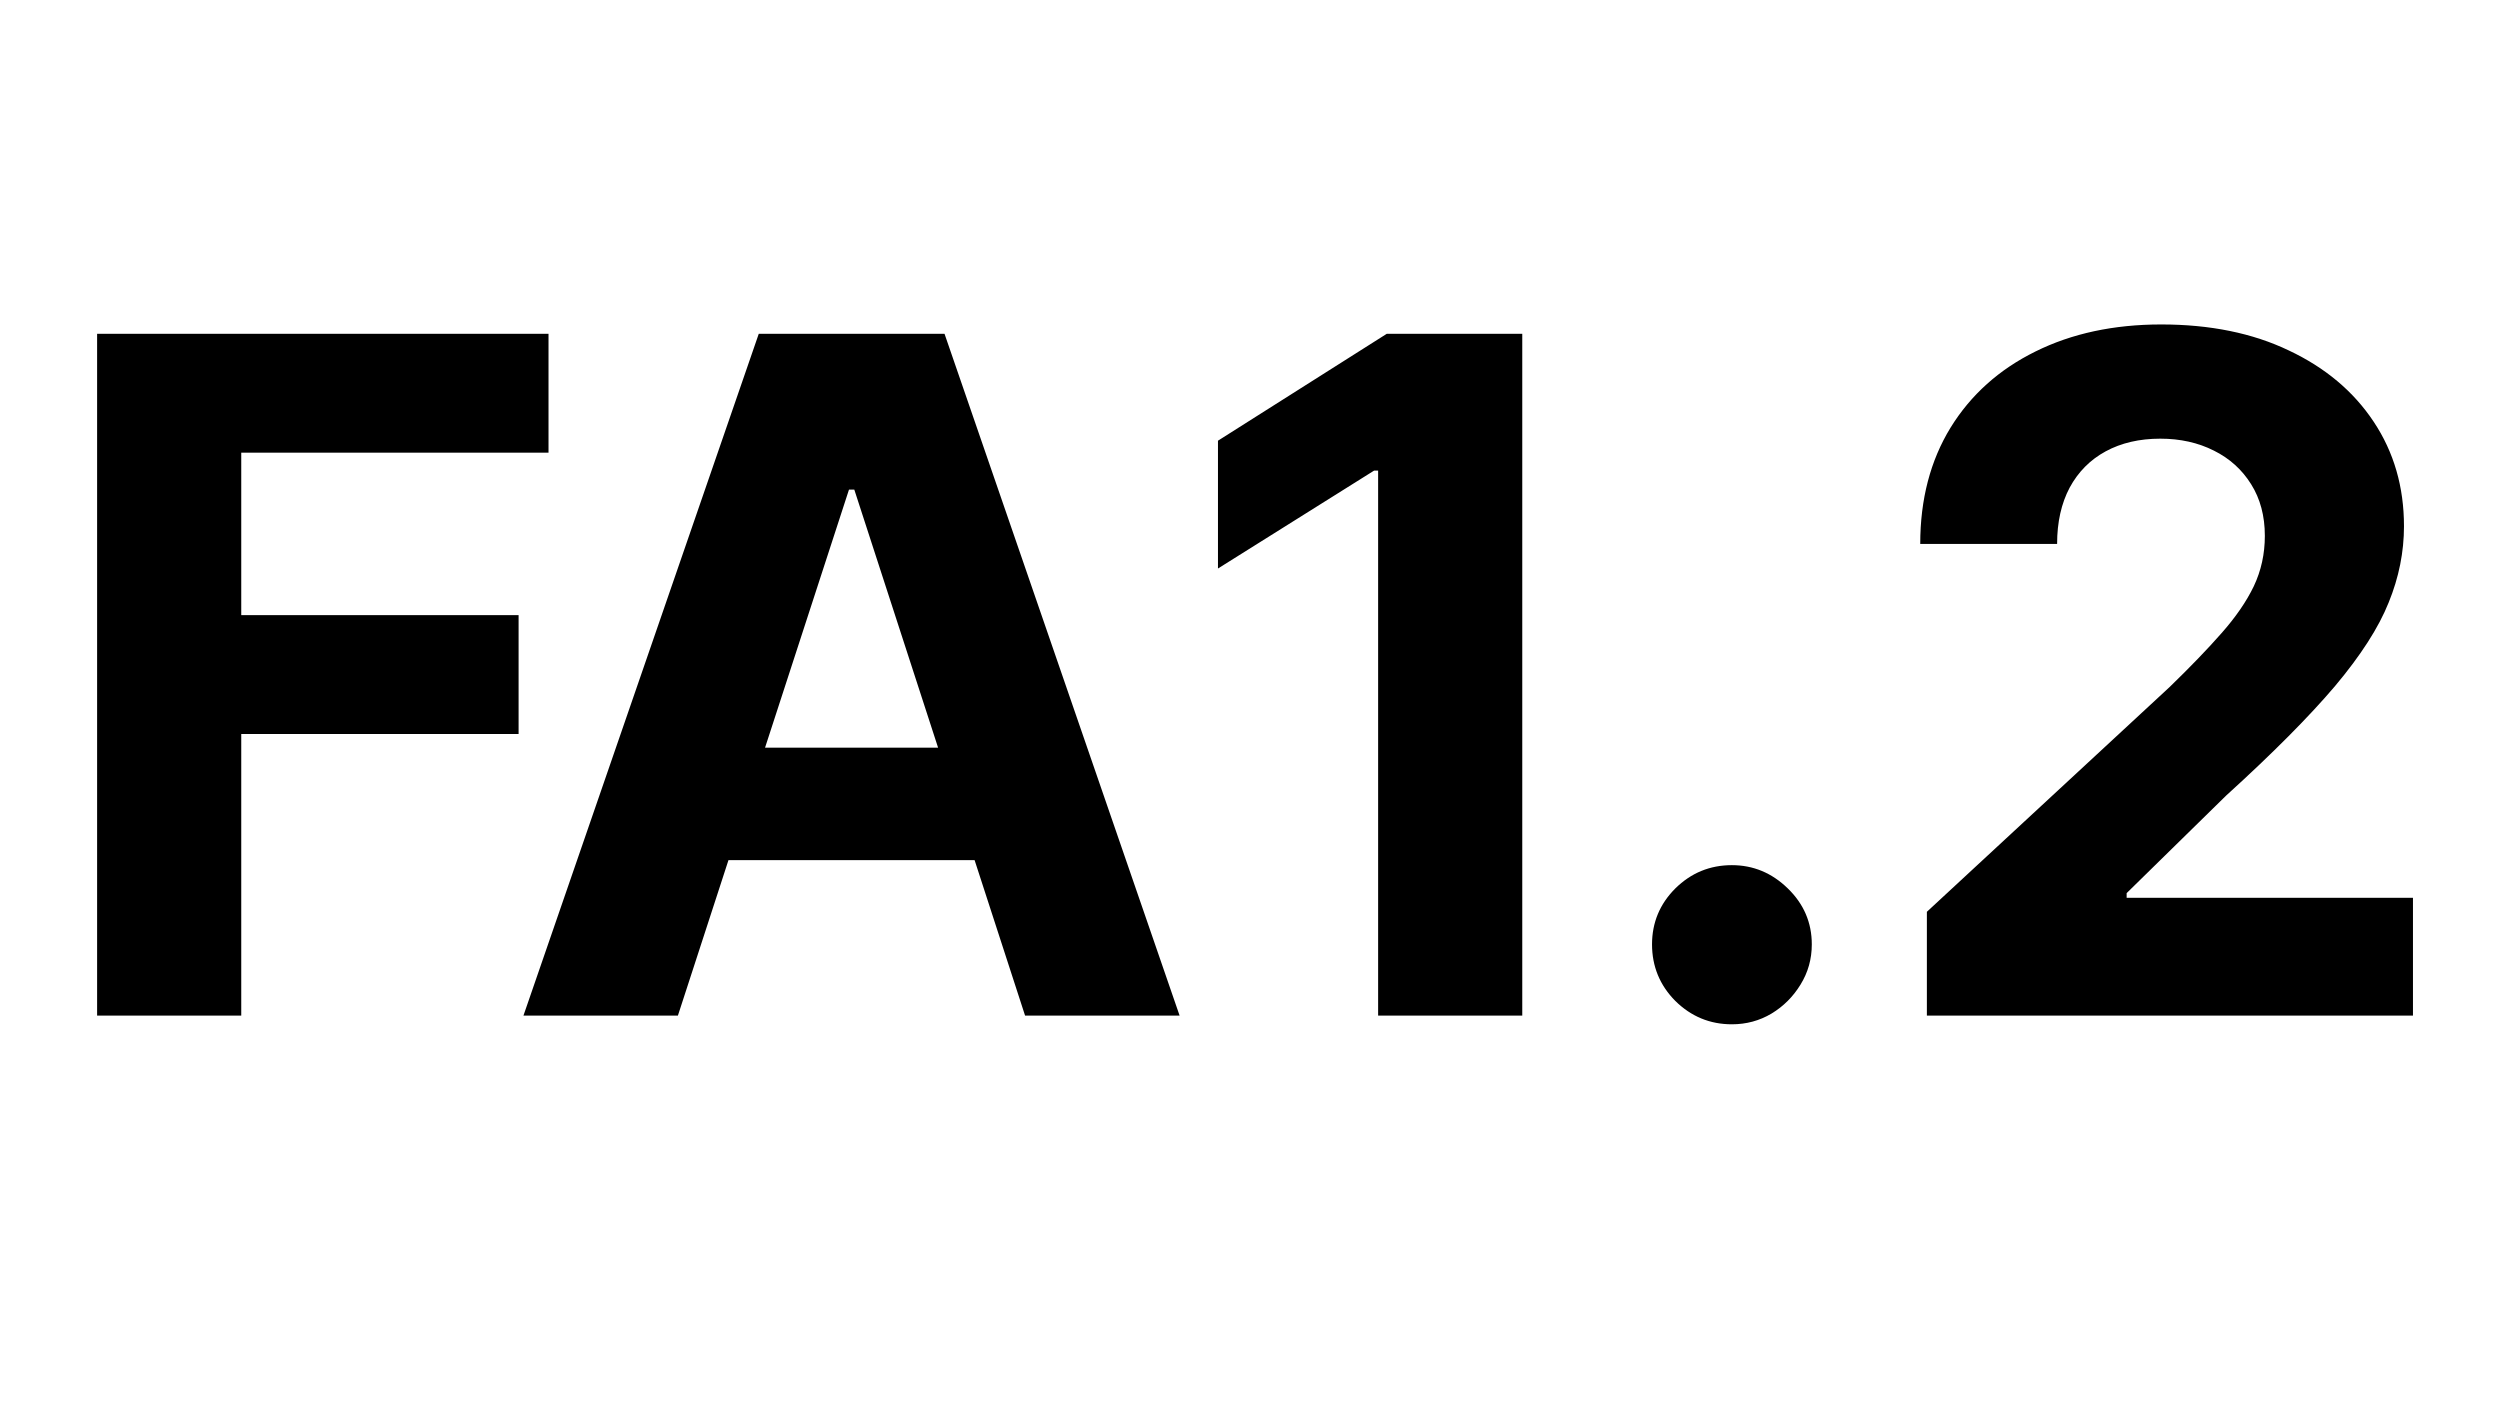<svg width="32" height="18" viewBox="0 0 32 18" fill="none" xmlns="http://www.w3.org/2000/svg">
  <g clip-path="url(#clip0_415_11997)">
    <path
      d="M1.243 13V4.273H7.021V5.794H3.088V7.874H6.638V9.395H3.088V13H1.243ZM8.677 13H6.7L9.712 4.273H12.09L15.099 13H13.121L10.935 6.267H10.867L8.677 13ZM8.553 9.57H13.224V11.01H8.553V9.57ZM19.485 4.273V13H17.64V6.024H17.588L15.59 7.277V5.641L17.75 4.273H19.485ZM22.168 13.111C21.887 13.111 21.646 13.011 21.444 12.812C21.245 12.611 21.146 12.369 21.146 12.088C21.146 11.81 21.245 11.571 21.444 11.372C21.646 11.173 21.887 11.074 22.168 11.074C22.441 11.074 22.68 11.173 22.884 11.372C23.089 11.571 23.191 11.81 23.191 12.088C23.191 12.276 23.143 12.447 23.046 12.604C22.952 12.757 22.829 12.881 22.675 12.974C22.522 13.065 22.353 13.111 22.168 13.111ZM24.664 13V11.671L27.771 8.794C28.035 8.538 28.257 8.308 28.436 8.104C28.617 7.899 28.755 7.699 28.849 7.503C28.943 7.304 28.99 7.089 28.99 6.859C28.99 6.604 28.931 6.384 28.815 6.199C28.698 6.011 28.539 5.868 28.338 5.768C28.136 5.666 27.907 5.615 27.652 5.615C27.385 5.615 27.152 5.669 26.953 5.777C26.754 5.885 26.601 6.04 26.492 6.241C26.385 6.443 26.331 6.683 26.331 6.962H24.579C24.579 6.391 24.709 5.895 24.967 5.474C25.226 5.054 25.588 4.729 26.054 4.499C26.52 4.268 27.056 4.153 27.664 4.153C28.289 4.153 28.834 4.264 29.297 4.486C29.762 4.705 30.125 5.009 30.383 5.398C30.642 5.787 30.771 6.233 30.771 6.736C30.771 7.065 30.706 7.391 30.575 7.712C30.447 8.033 30.218 8.389 29.889 8.781C29.559 9.17 29.095 9.638 28.495 10.183L27.221 11.432V11.492H30.886V13H24.664Z"
      fill="currentcolor"
    />
  </g>
  <defs>
    <clipPath id="clip0_415_11997">
      <rect width="32" height="18" fill="white" />
    </clipPath>
  </defs>
</svg>
